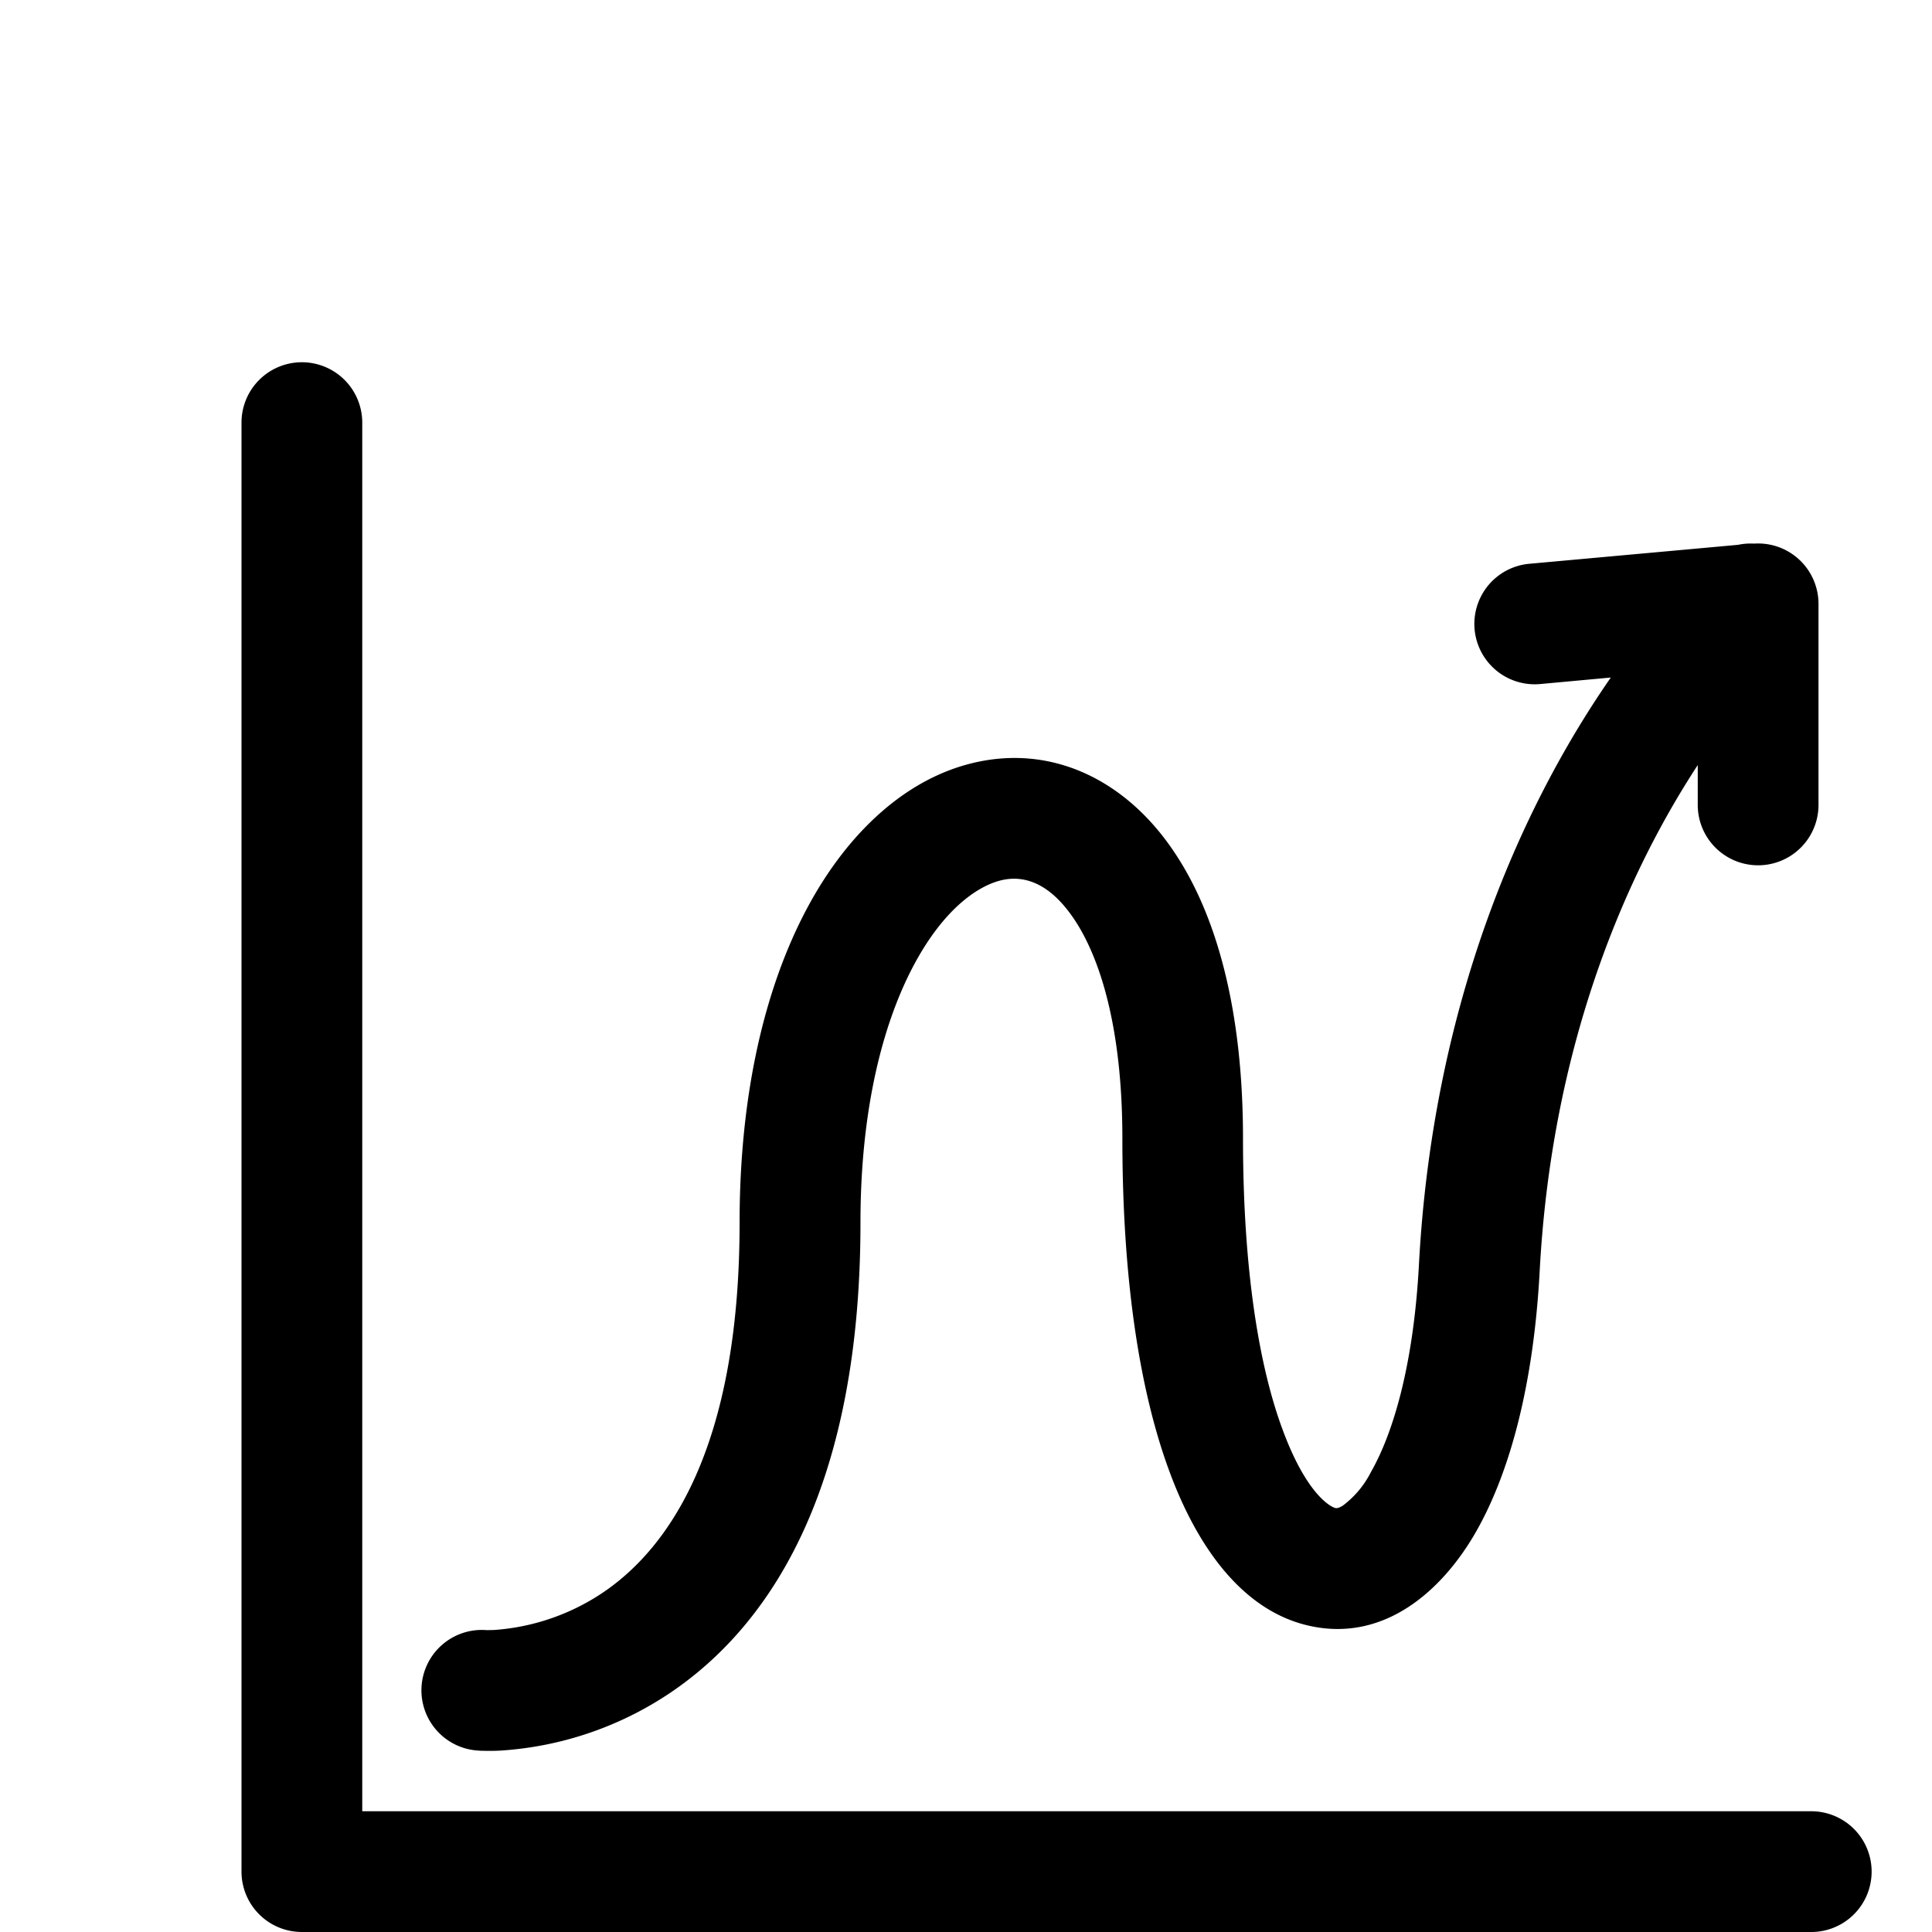 <svg xmlns="http://www.w3.org/2000/svg" width="16" height="16" fill="currentColor" viewBox="0 0 16 16">
  <path d="M2.5 3a.5.5 0 0 1 .5.5V15h12a.5.5 0 0 1 0 1H2.5a.5.5 0 0 1-.5-.5v-12a.5.5 0 0 1 .5-.5Zm12.026 1.502A.5.5 0 0 1 15.06 5v1.666a.5.5 0 0 1-1 0v-.33c-.627.958-1.212 2.366-1.309 4.191-.049.911-.236 1.647-.527 2.158-.28.49-.76.916-1.377.78-.557-.122-.933-.656-1.163-1.281-.244-.66-.389-1.579-.389-2.757 0-.922-.188-1.507-.407-1.826-.207-.302-.416-.347-.578-.315-.199.04-.491.232-.746.714-.25.473-.438 1.18-.438 2.127 0 2.132-.701 3.275-1.523 3.856a2.843 2.843 0 0 1-1.464.515 1.815 1.815 0 0 1-.148.001h-.018l-.001-.001H3.97a.5.5 0 1 1 .06-.998h.004l.055-.001a1.845 1.845 0 0 0 .936-.332c.49-.347 1.1-1.14 1.1-3.04 0-1.07.21-1.947.554-2.596.338-.638.838-1.104 1.431-1.224.63-.128 1.214.164 1.6.728.376.547.584 1.357.584 2.392 0 1.108.138 1.9.327 2.41.201.546.404.645.439.652.002 0 .018.007.062-.021a.795.795 0 0 0 .232-.278c.187-.328.353-.896.397-1.716.113-2.12.822-3.758 1.589-4.863l-.585.054a.5.5 0 0 1-.09-.996l1.729-.157a.501.501 0 0 1 .132-.01Z"/>
</svg>
